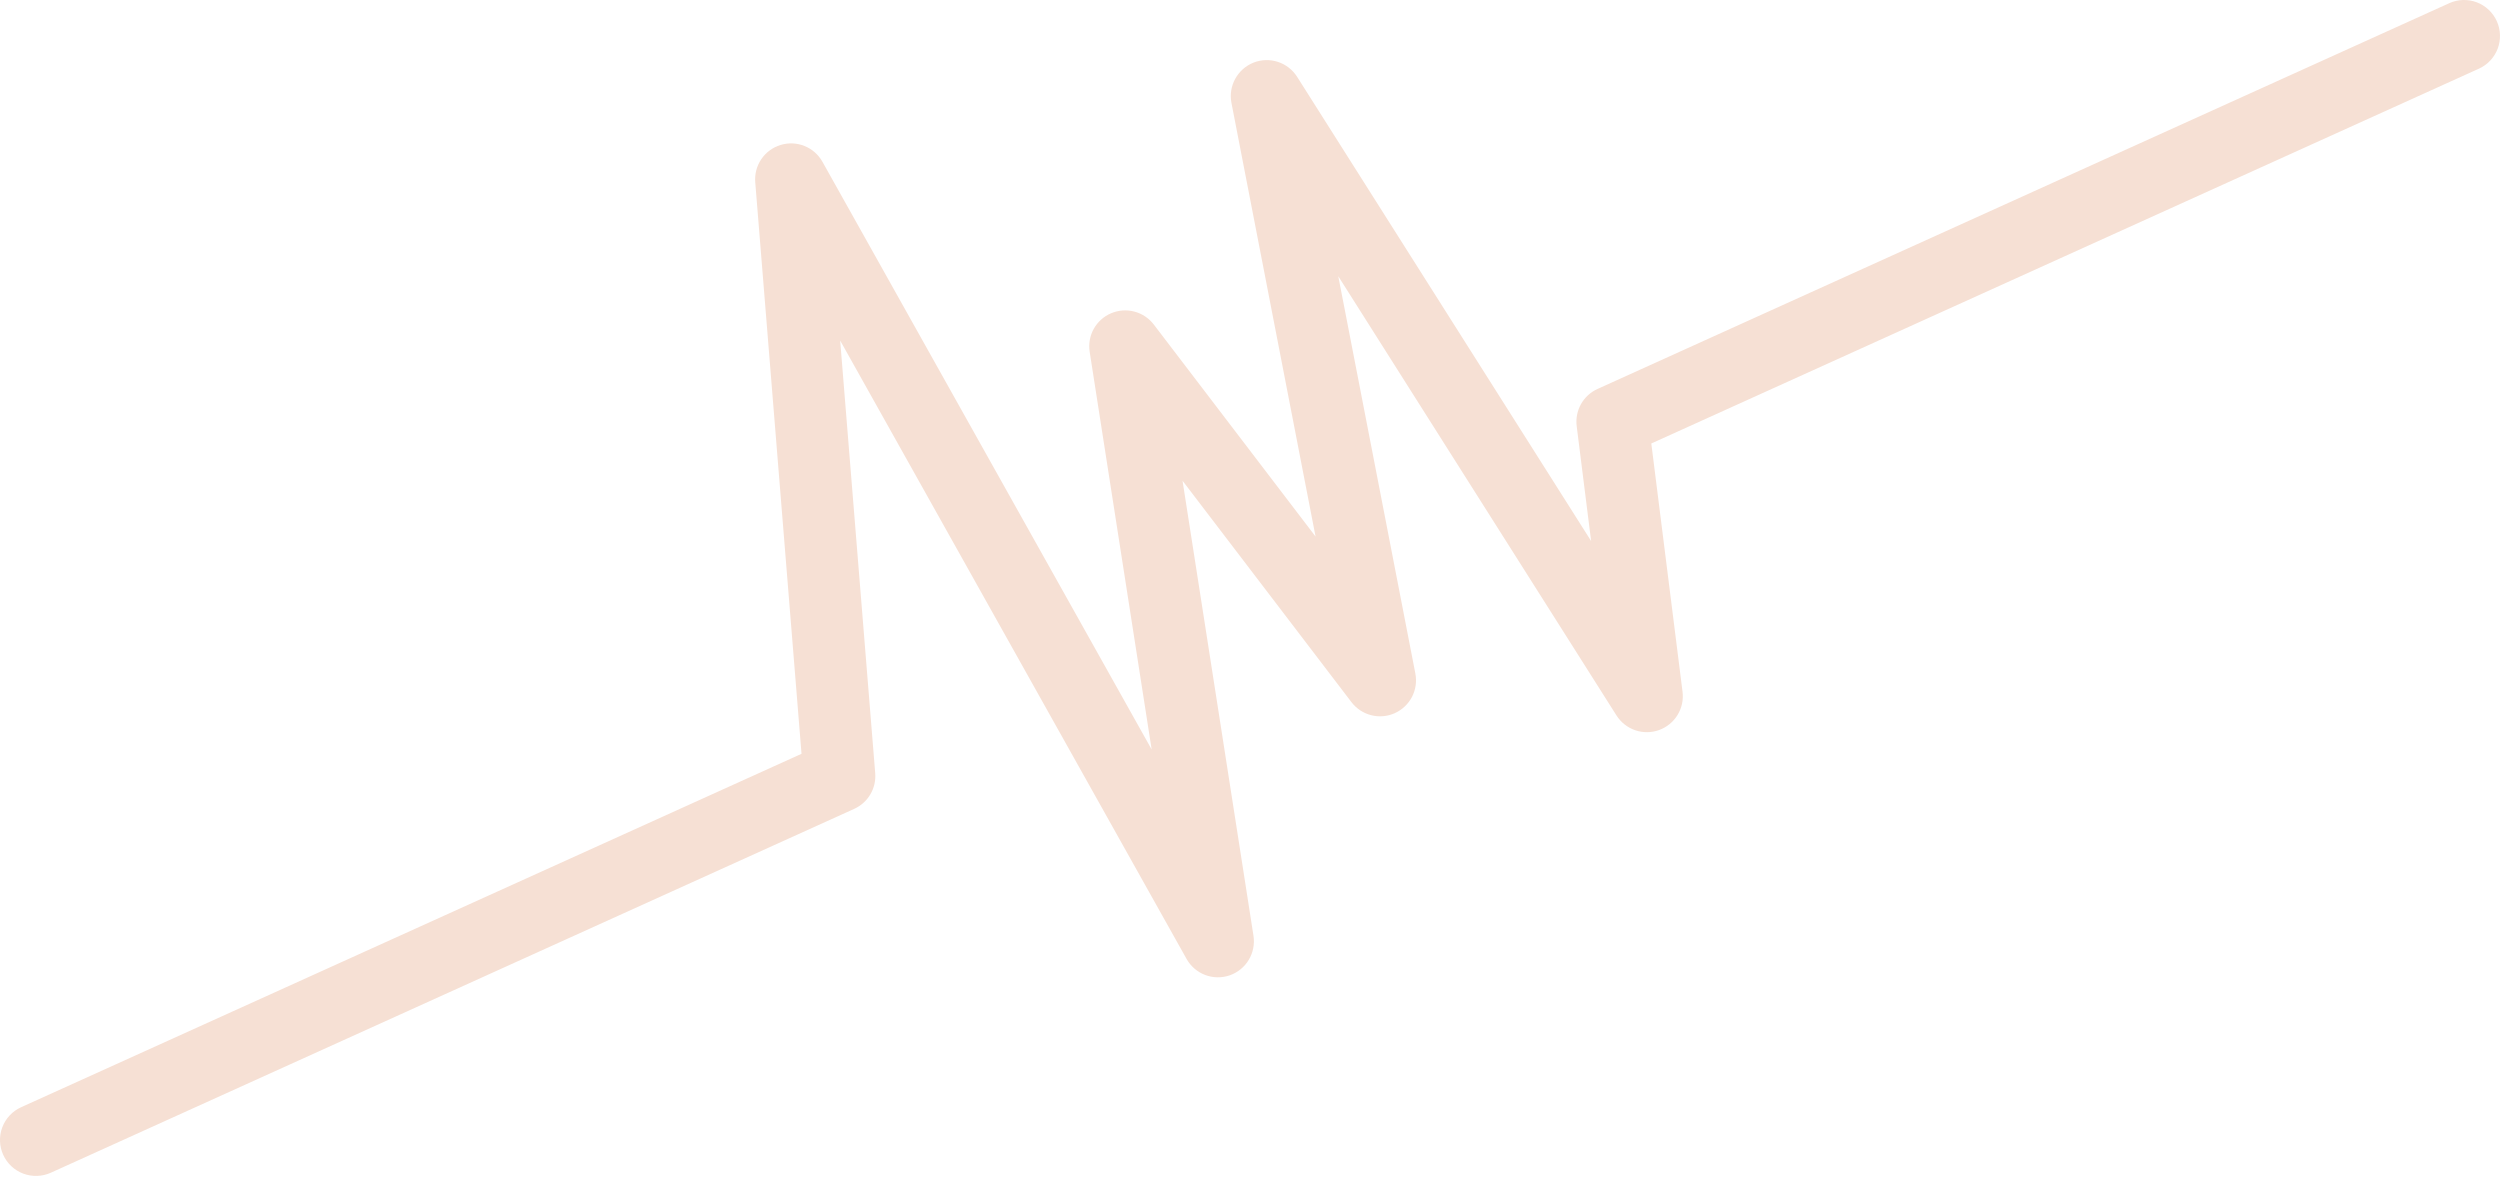 <svg width="71" height="34" viewBox="0 0 71 34" fill="none" xmlns="http://www.w3.org/2000/svg">
<path d="M69.558 0.091L45.37 11.046C45.171 11.136 45.007 11.287 44.9 11.477C44.794 11.667 44.751 11.887 44.778 12.103L45.188 15.365L36.838 2.181C36.71 1.981 36.517 1.83 36.291 1.757C36.064 1.683 35.819 1.691 35.598 1.779C35.144 1.962 34.88 2.44 34.973 2.922L37.362 15.238L32.768 9.217C32.63 9.036 32.436 8.907 32.216 8.849C31.997 8.791 31.764 8.808 31.555 8.897C31.346 8.985 31.173 9.142 31.062 9.34C30.952 9.539 30.912 9.769 30.947 9.993L32.707 21.285L23.357 4.594C23.243 4.391 23.064 4.233 22.847 4.146C22.631 4.059 22.392 4.049 22.169 4.117C21.946 4.185 21.753 4.327 21.622 4.519C21.491 4.712 21.43 4.944 21.449 5.176L22.763 21.408L0.6 31.445C0.353 31.557 0.161 31.762 0.065 32.016C-0.03 32.269 -0.021 32.55 0.091 32.797C0.203 33.044 0.408 33.236 0.661 33.331C0.915 33.426 1.196 33.417 1.442 33.306L24.259 22.972C24.451 22.885 24.611 22.741 24.718 22.56C24.825 22.379 24.873 22.169 24.856 21.959L23.861 9.672L33.699 27.234C33.816 27.443 34.003 27.604 34.227 27.689C34.45 27.774 34.697 27.778 34.923 27.7C35.149 27.621 35.341 27.466 35.464 27.261C35.588 27.056 35.635 26.814 35.599 26.578L33.584 13.653L38.382 19.942C38.522 20.125 38.719 20.255 38.943 20.312C39.166 20.369 39.402 20.348 39.612 20.254L39.615 20.252C39.824 20.157 39.995 19.995 40.101 19.791C40.206 19.587 40.24 19.353 40.196 19.128L38.007 7.845L45.909 20.32C46.033 20.515 46.22 20.663 46.44 20.739C46.659 20.814 46.898 20.812 47.116 20.734C47.335 20.655 47.52 20.505 47.641 20.307C47.763 20.11 47.813 19.876 47.784 19.646L46.897 12.595L70.4 1.951C70.523 1.895 70.633 1.817 70.724 1.719C70.816 1.621 70.887 1.506 70.935 1.381C70.982 1.255 71.004 1.122 70.999 0.988C70.995 0.854 70.964 0.722 70.909 0.6C70.854 0.478 70.775 0.368 70.677 0.276C70.579 0.184 70.465 0.113 70.339 0.065C70.214 0.018 70.08 -0.004 69.946 0C69.812 0.005 69.68 0.036 69.558 0.091Z" fill="#F6E0D4"/>
</svg>
